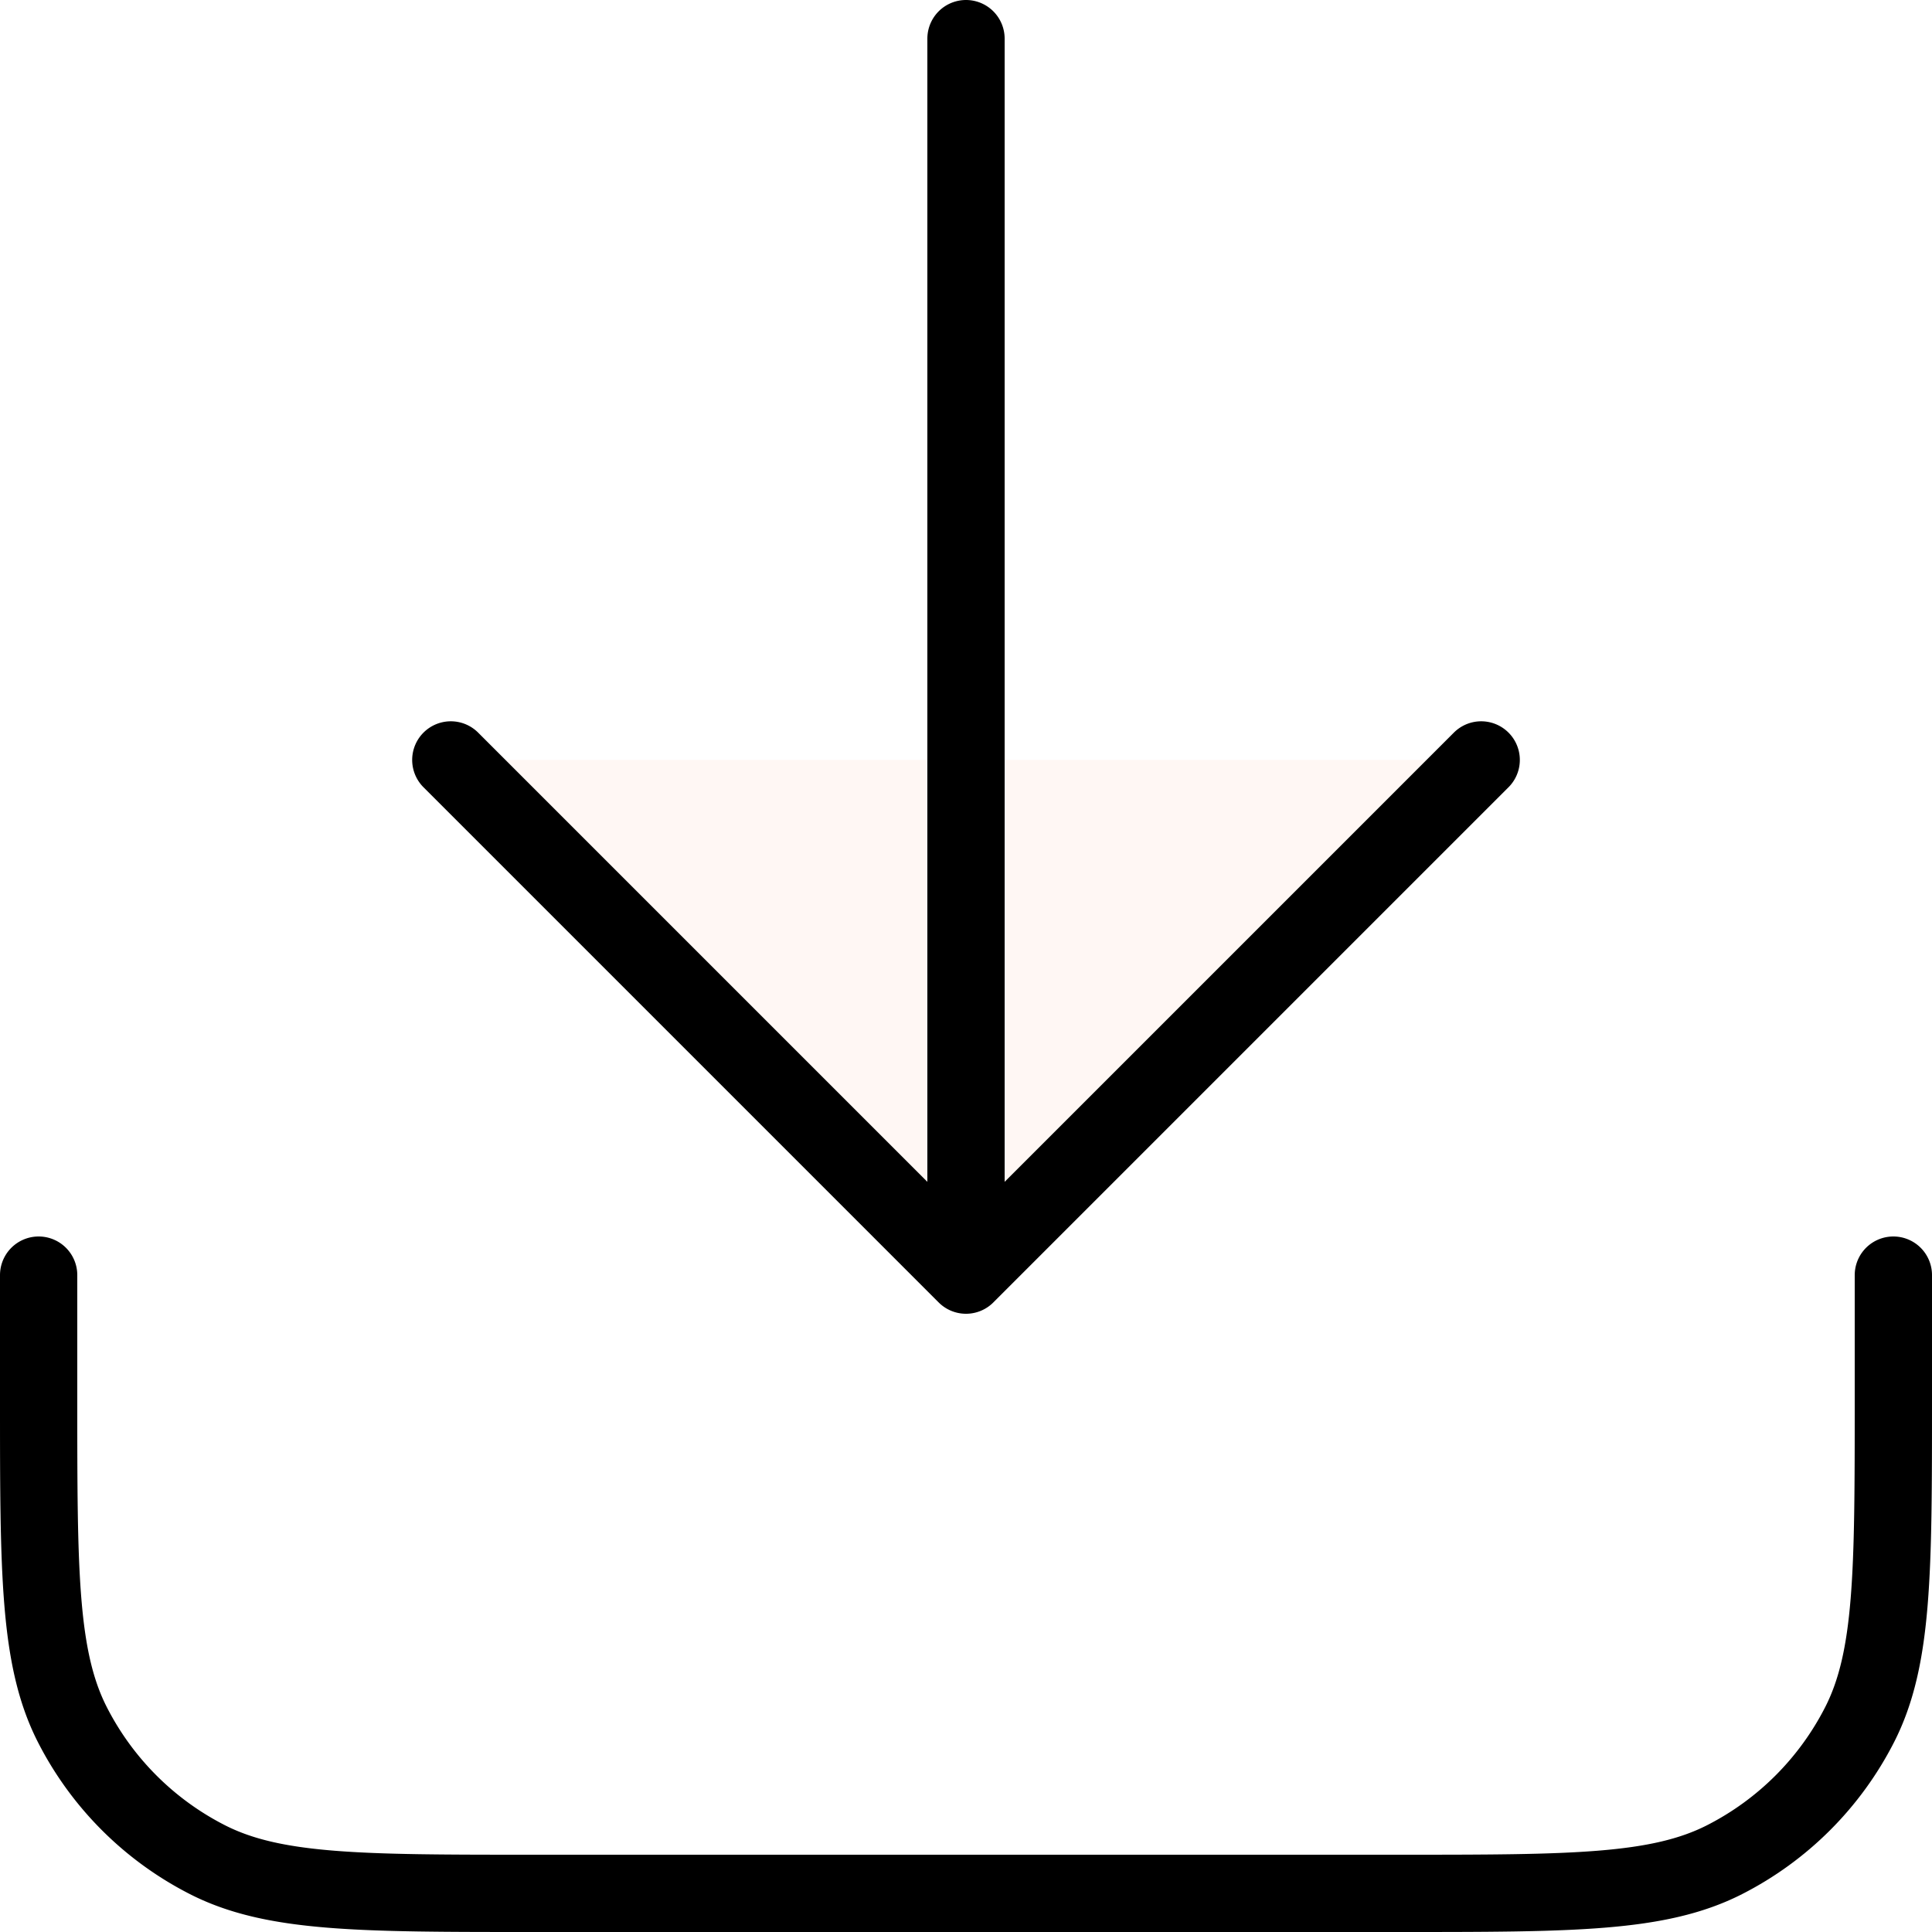 <svg xmlns="http://www.w3.org/2000/svg" width="50" height="50" viewBox="0 0 50 50" fill="none"><path fill="#FFAE93" fill-opacity=".1" d="M38.333 19.667 25 33 11.667 19.667"/><path stroke="currentColor" stroke-linecap="round" stroke-linejoin="round" stroke-width="2" d="M49 33v3.2c0 4.48 0 6.72-.872 8.432a8 8 0 0 1-3.496 3.496C42.92 49 40.68 49 36.2 49H13.8c-4.48 0-6.72 0-8.432-.872a8 8 0 0 1-3.496-3.496C1 42.92 1 40.68 1 36.2V33m37.333-13.333L25 33m0 0L11.667 19.667M25 33V1"/></svg>